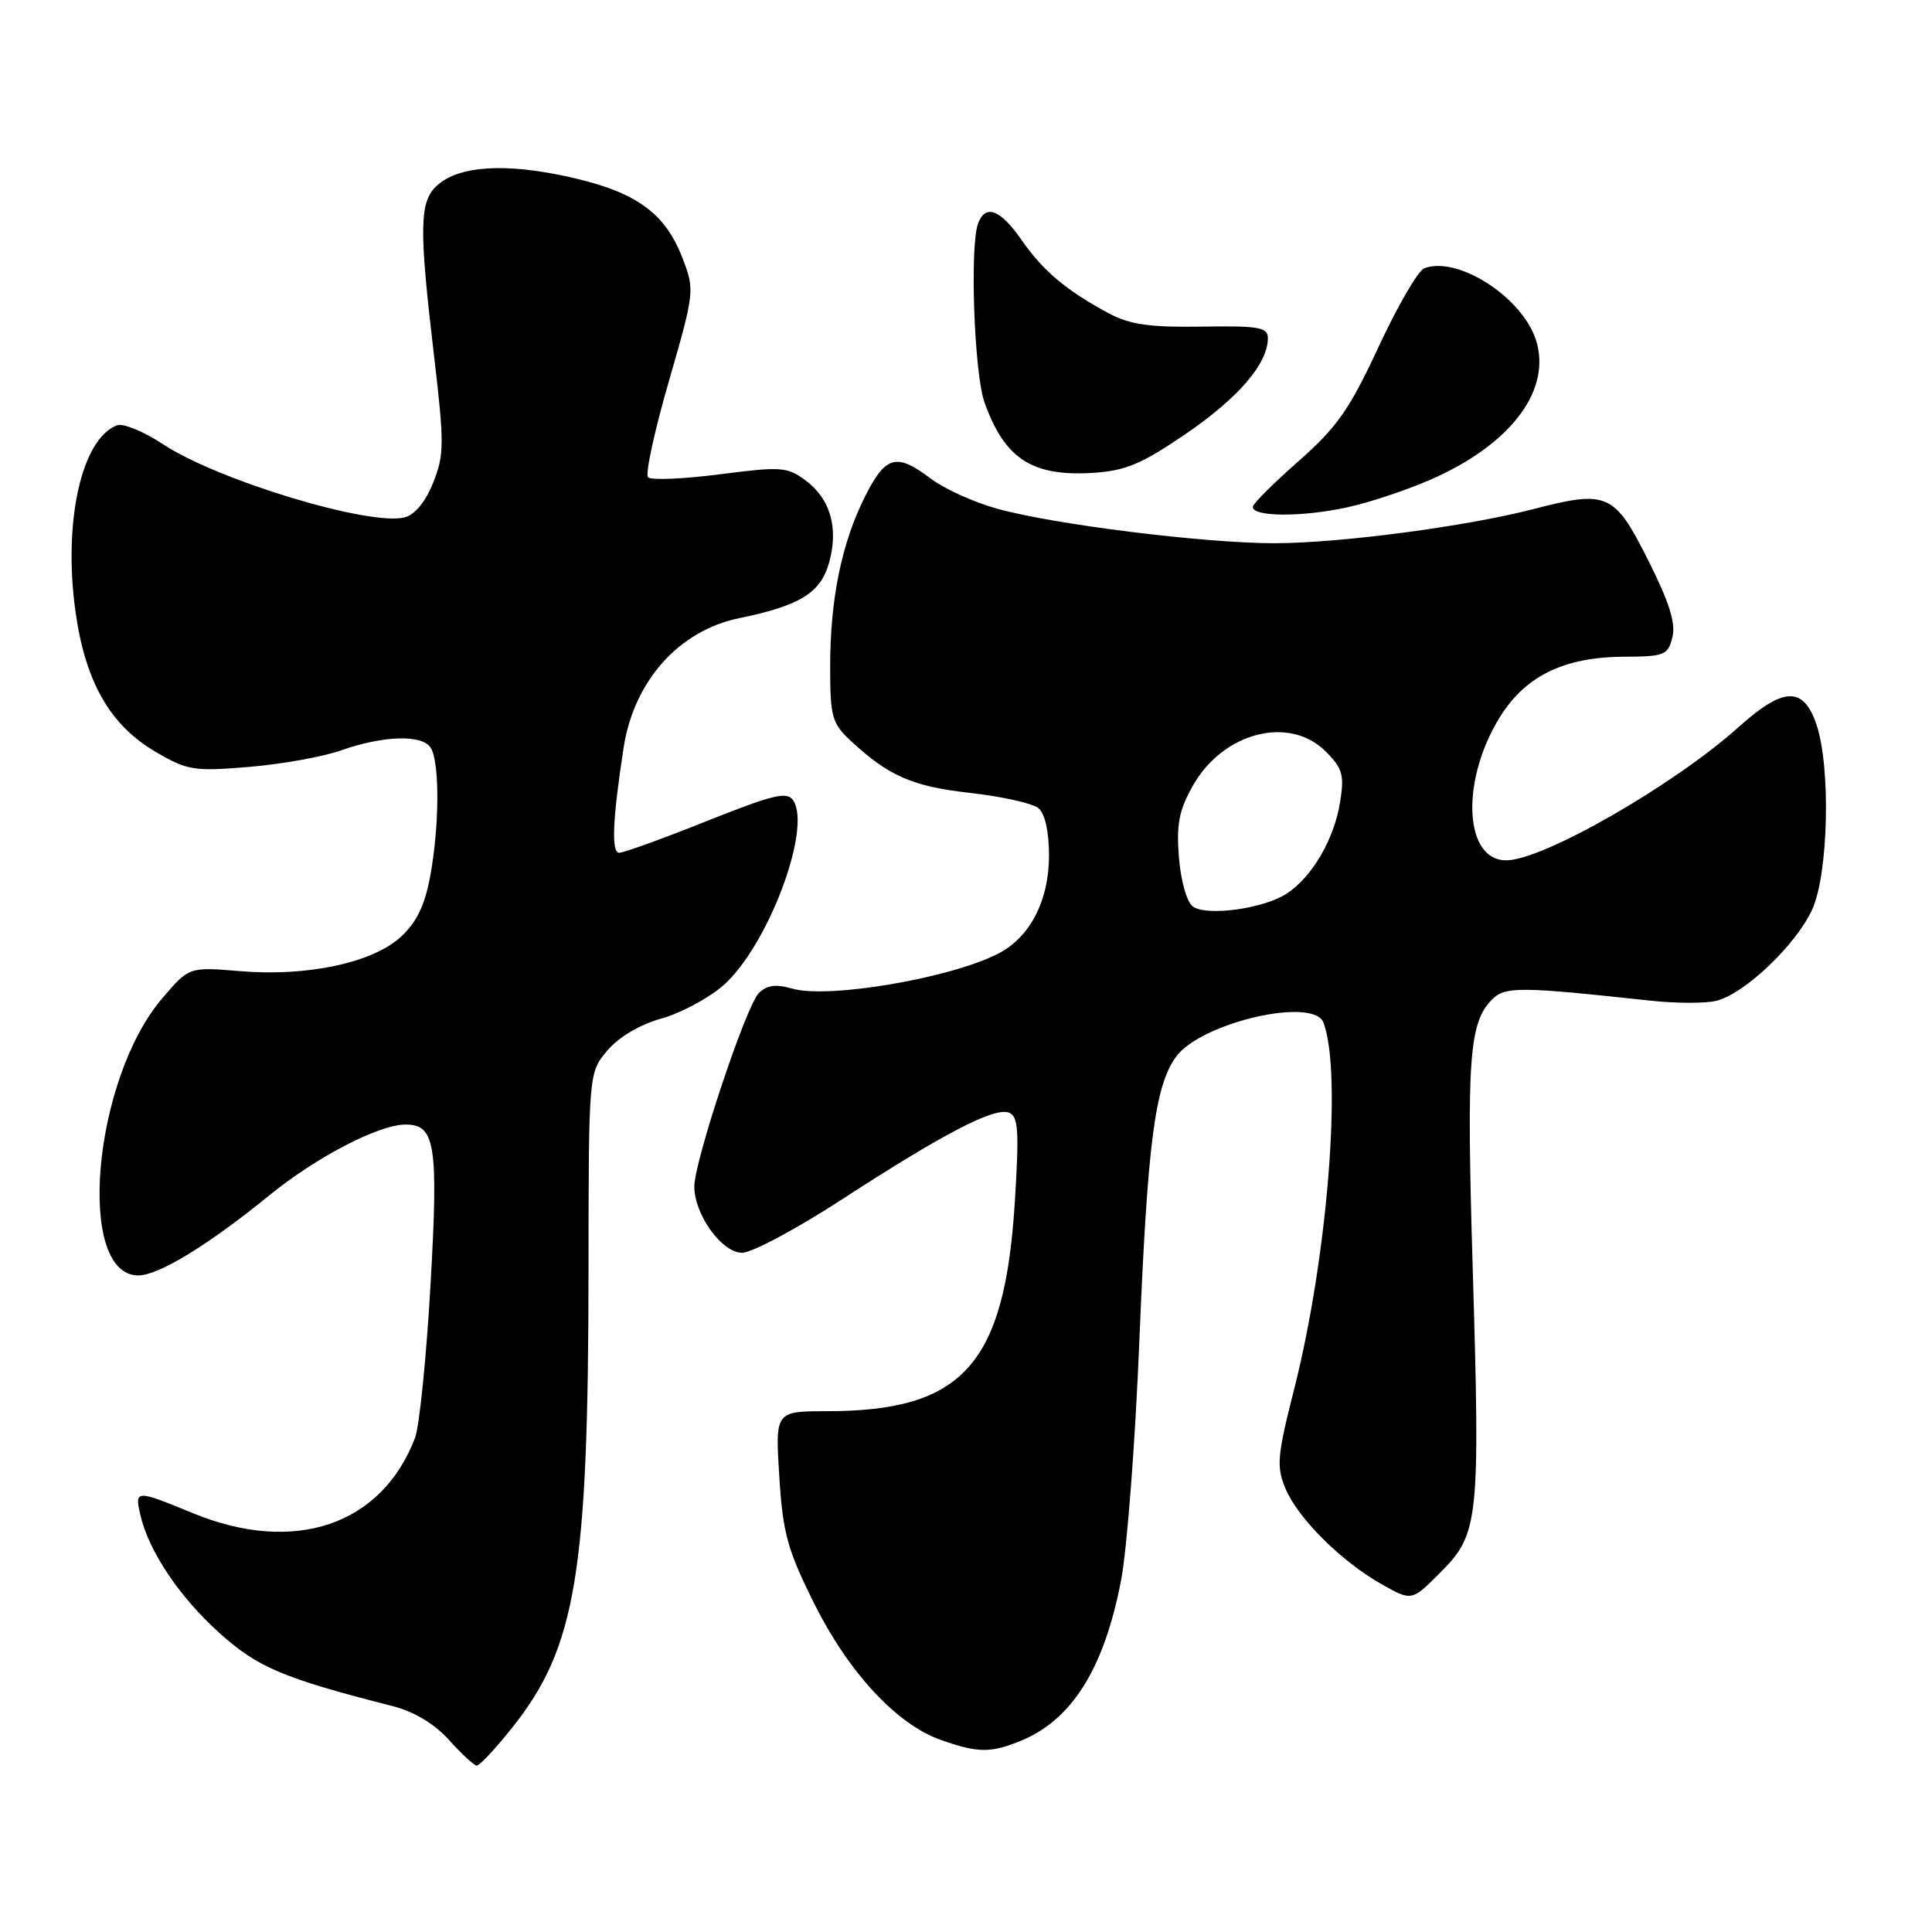 <?xml version="1.0" encoding="UTF-8" standalone="no"?>
<!DOCTYPE svg PUBLIC "-//W3C//DTD SVG 1.1//EN" "http://www.w3.org/Graphics/SVG/1.1/DTD/svg11.dtd" >
<svg xmlns="http://www.w3.org/2000/svg" xmlns:xlink="http://www.w3.org/1999/xlink" version="1.1" viewBox="0 0 256 256">
 <g >
 <path fill="currentColor"
d=" M 67.87 228.92 C 76.32 218.31 77.96 208.53 77.98 168.33 C 78.00 142.15 78.00 142.15 80.47 139.21 C 81.99 137.42 84.77 135.76 87.64 134.96 C 90.22 134.24 93.91 132.26 95.84 130.57 C 101.70 125.43 107.61 109.81 105.10 106.05 C 104.29 104.84 102.47 105.28 93.64 108.80 C 87.87 111.11 82.64 113.00 82.04 113.00 C 80.98 113.00 81.17 108.52 82.64 99.03 C 84.00 90.24 89.96 83.56 97.91 81.92 C 106.03 80.25 108.75 78.56 109.87 74.51 C 111.13 69.96 110.03 66.11 106.77 63.68 C 104.33 61.85 103.52 61.80 95.36 62.85 C 90.53 63.47 86.26 63.65 85.87 63.24 C 85.48 62.83 86.72 57.10 88.63 50.51 C 92.02 38.77 92.06 38.43 90.47 34.29 C 88.15 28.19 84.30 25.43 75.42 23.45 C 66.95 21.56 60.81 21.96 57.92 24.57 C 55.56 26.71 55.50 30.10 57.52 47.21 C 58.88 58.79 58.87 60.29 57.39 63.97 C 56.38 66.50 54.96 68.22 53.61 68.56 C 48.94 69.73 28.78 63.62 21.58 58.85 C 19.05 57.17 16.31 56.05 15.49 56.36 C 10.77 58.18 8.33 69.24 10.02 81.16 C 11.33 90.40 14.60 96.09 20.60 99.61 C 24.83 102.09 25.68 102.23 33.00 101.62 C 37.31 101.26 42.79 100.28 45.16 99.44 C 50.81 97.45 55.94 97.30 57.07 99.08 C 58.27 100.97 58.24 109.45 57.00 116.11 C 56.28 120.01 55.20 122.23 53.09 124.16 C 49.33 127.59 40.66 129.43 31.78 128.68 C 25.05 128.12 25.05 128.12 21.51 132.27 C 12.28 143.05 10.03 169.00 18.33 169.00 C 21.01 169.00 27.61 164.97 35.66 158.41 C 41.91 153.32 50.16 149.03 53.71 149.01 C 57.69 148.99 58.11 151.64 57.04 170.35 C 56.49 179.93 55.57 189.00 55.00 190.51 C 50.58 202.12 38.98 206.04 25.50 200.48 C 18.00 197.39 17.82 197.40 18.60 200.75 C 19.71 205.55 23.78 211.62 29.09 216.39 C 34.16 220.95 37.52 222.37 51.99 226.06 C 54.86 226.79 57.55 228.40 59.49 230.55 C 61.14 232.39 62.80 233.91 63.16 233.95 C 63.53 233.98 65.65 231.72 67.87 228.92 Z  M 135.39 230.61 C 142.10 227.81 146.34 220.97 148.55 209.38 C 149.34 205.29 150.43 191.03 150.97 177.70 C 152.05 151.41 153.03 143.86 155.85 140.00 C 159.15 135.50 174.04 132.05 175.36 135.49 C 177.87 142.04 175.92 166.57 171.49 184.04 C 169.23 192.94 169.11 194.33 170.33 197.24 C 172.00 201.21 177.76 206.93 183.11 209.94 C 187.07 212.17 187.07 212.17 190.89 208.33 C 195.95 203.26 196.14 201.47 195.14 168.00 C 194.31 140.22 194.66 135.48 197.73 132.41 C 199.44 130.70 201.47 130.72 218.66 132.59 C 222.05 132.96 226.00 132.97 227.44 132.61 C 231.20 131.66 238.01 125.17 240.13 120.50 C 242.28 115.79 242.60 101.60 240.69 96.00 C 238.96 90.92 236.33 91.00 230.41 96.31 C 221.79 104.05 204.44 114.00 199.56 114.00 C 194.13 114.00 193.51 103.92 198.44 95.51 C 201.86 89.68 207.05 87.05 215.23 87.02 C 220.54 87.00 221.01 86.81 221.60 84.44 C 222.07 82.58 221.19 79.79 218.37 74.19 C 213.91 65.32 212.99 64.91 203.13 67.47 C 194.27 69.76 177.64 71.96 168.96 71.98 C 159.71 72.00 139.45 69.48 132.00 67.37 C 128.97 66.52 125.07 64.74 123.32 63.41 C 118.79 59.98 117.35 60.37 114.64 65.75 C 111.52 71.94 110.00 79.36 110.00 88.36 C 110.00 95.00 110.24 95.85 112.75 98.18 C 117.76 102.84 120.91 104.21 128.59 105.07 C 132.78 105.54 136.83 106.45 137.60 107.09 C 138.47 107.80 139.00 110.20 139.00 113.37 C 138.99 119.35 136.50 124.17 132.29 126.35 C 125.96 129.62 109.79 132.37 104.99 131.00 C 102.80 130.37 101.61 130.53 100.54 131.60 C 98.85 133.29 92.00 153.86 92.00 157.23 C 92.01 160.95 95.65 166.00 98.33 166.00 C 99.63 166.00 105.60 162.81 111.59 158.91 C 125.04 150.18 131.75 146.69 133.69 147.43 C 134.93 147.91 135.06 149.79 134.47 159.25 C 133.13 180.82 127.61 186.98 109.61 186.99 C 102.72 187.00 102.72 187.00 103.26 195.62 C 103.72 203.09 104.33 205.33 107.83 212.37 C 112.41 221.57 118.75 228.44 124.61 230.53 C 129.59 232.30 131.31 232.31 135.39 230.61 Z  M 190.51 63.13 C 200.54 58.45 205.56 51.50 203.53 45.08 C 201.71 39.37 193.14 33.86 188.72 35.55 C 187.90 35.87 185.18 40.55 182.67 45.96 C 178.81 54.27 177.16 56.62 172.05 61.12 C 168.72 64.05 166.00 66.77 166.00 67.16 C 166.00 68.50 172.48 68.53 178.50 67.23 C 181.80 66.51 187.20 64.67 190.51 63.13 Z  M 157.15 57.47 C 164.11 52.71 167.99 48.19 168.00 44.82 C 168.00 43.36 166.84 43.16 159.25 43.28 C 152.43 43.39 149.73 43.01 147.00 41.56 C 141.38 38.56 138.20 35.90 135.38 31.82 C 132.56 27.76 130.60 27.00 129.61 29.58 C 128.48 32.53 129.08 49.47 130.45 53.32 C 133.11 60.78 136.75 63.15 144.76 62.66 C 149.14 62.39 151.24 61.51 157.15 57.47 Z  M 158.09 120.14 C 157.28 119.59 156.49 116.85 156.22 113.68 C 155.86 109.25 156.21 107.40 158.05 104.13 C 162.04 97.03 170.84 94.75 175.66 99.57 C 177.89 101.80 178.15 102.69 177.57 106.27 C 176.78 111.22 173.88 116.19 170.49 118.41 C 167.46 120.40 160.01 121.43 158.09 120.14 Z "/>
</g>
</svg>